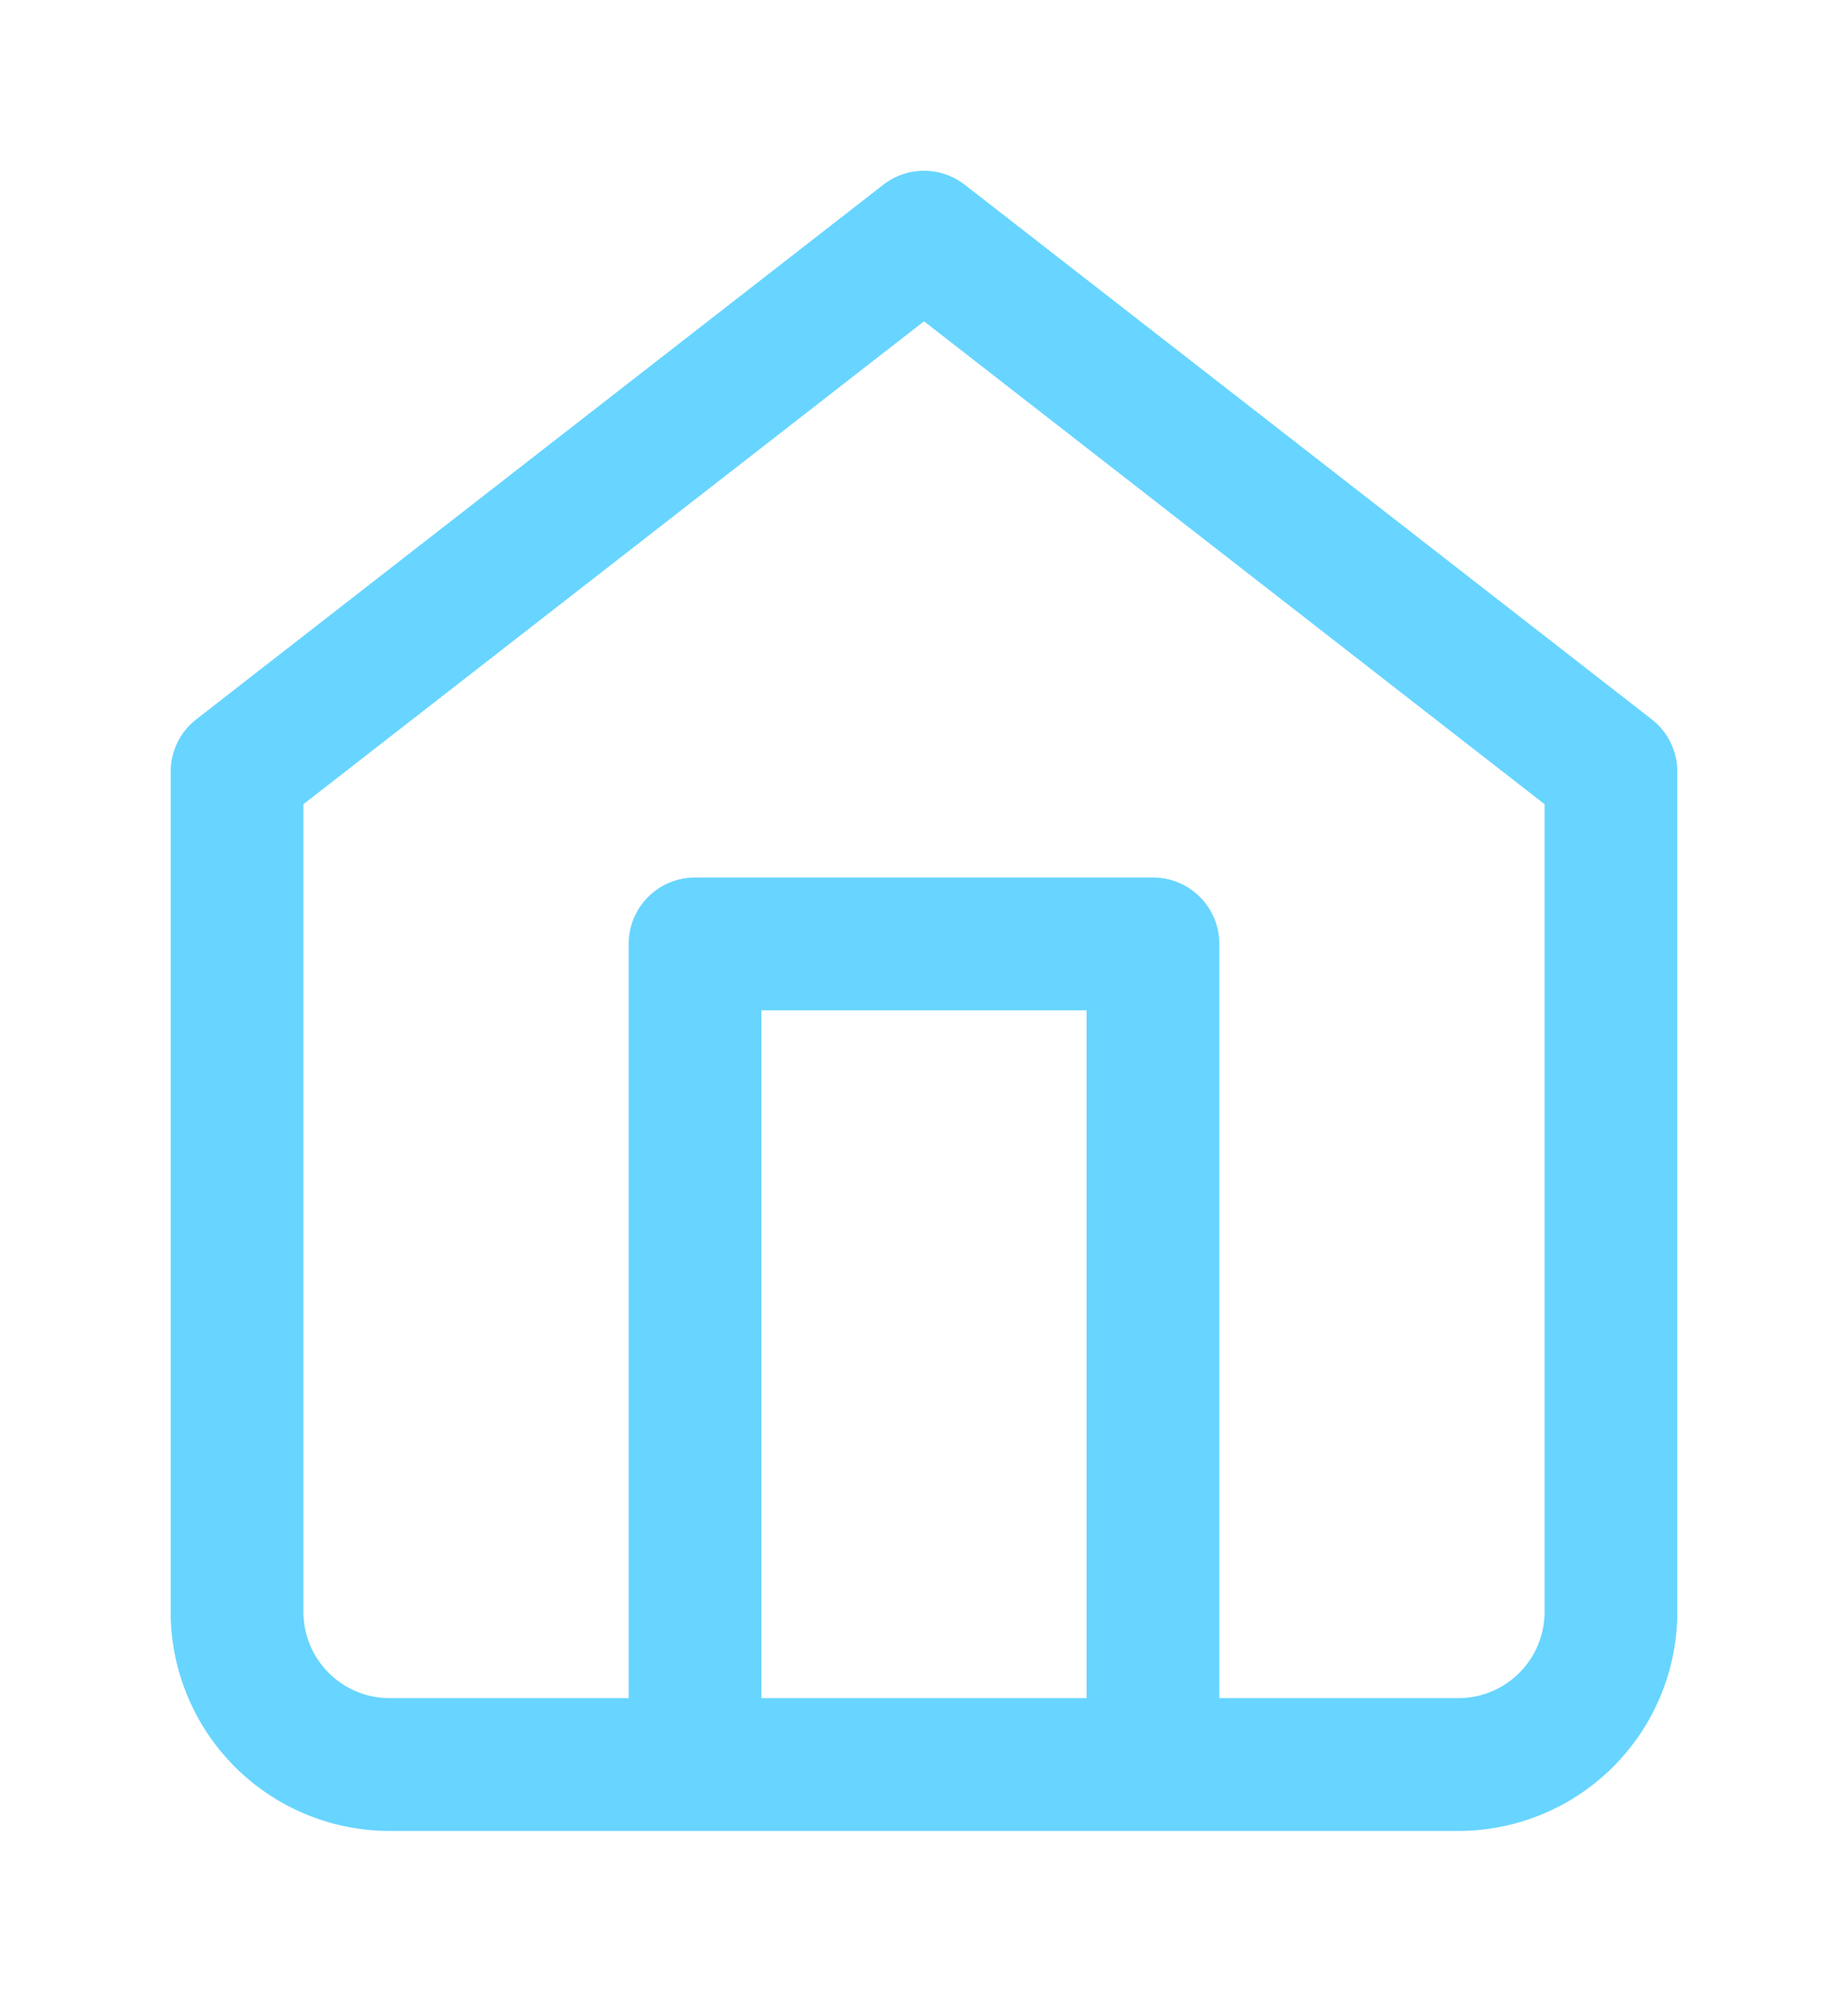<svg xmlns="http://www.w3.org/2000/svg" xmlns:xlink="http://www.w3.org/1999/xlink" width="97.447" height="105.497" viewBox="0 0 97.447 105.497"><defs><style>.a{fill:none;stroke:#67d5ff;stroke-linecap:round;stroke-linejoin:round;stroke-width:7px;}.b{filter:url(#a);}</style><filter id="a" x="0" y="0" width="97.447" height="105.497" filterUnits="userSpaceOnUse"><feOffset dy="3" input="SourceAlpha"/><feGaussianBlur stdDeviation="3" result="b"/><feFlood flood-opacity="0.31"/><feComposite operator="in" in2="b"/><feComposite in="SourceGraphic"/></filter></defs><g transform="translate(9.5 7.5)"><g class="b" transform="matrix(1, 0, 0, 1, -9.5, -7.5)"><path class="a" d="M3,30.174,39.224,2,75.447,30.174V74.447A8.047,8.047,0,0,1,67.4,82.5H11.05A8.047,8.047,0,0,1,3,74.447Z" transform="translate(9.5 7.5)"/></g><path class="a" d="M9,52.249V12H33.149V52.249" transform="translate(18.149 30.249)"/></g></svg>